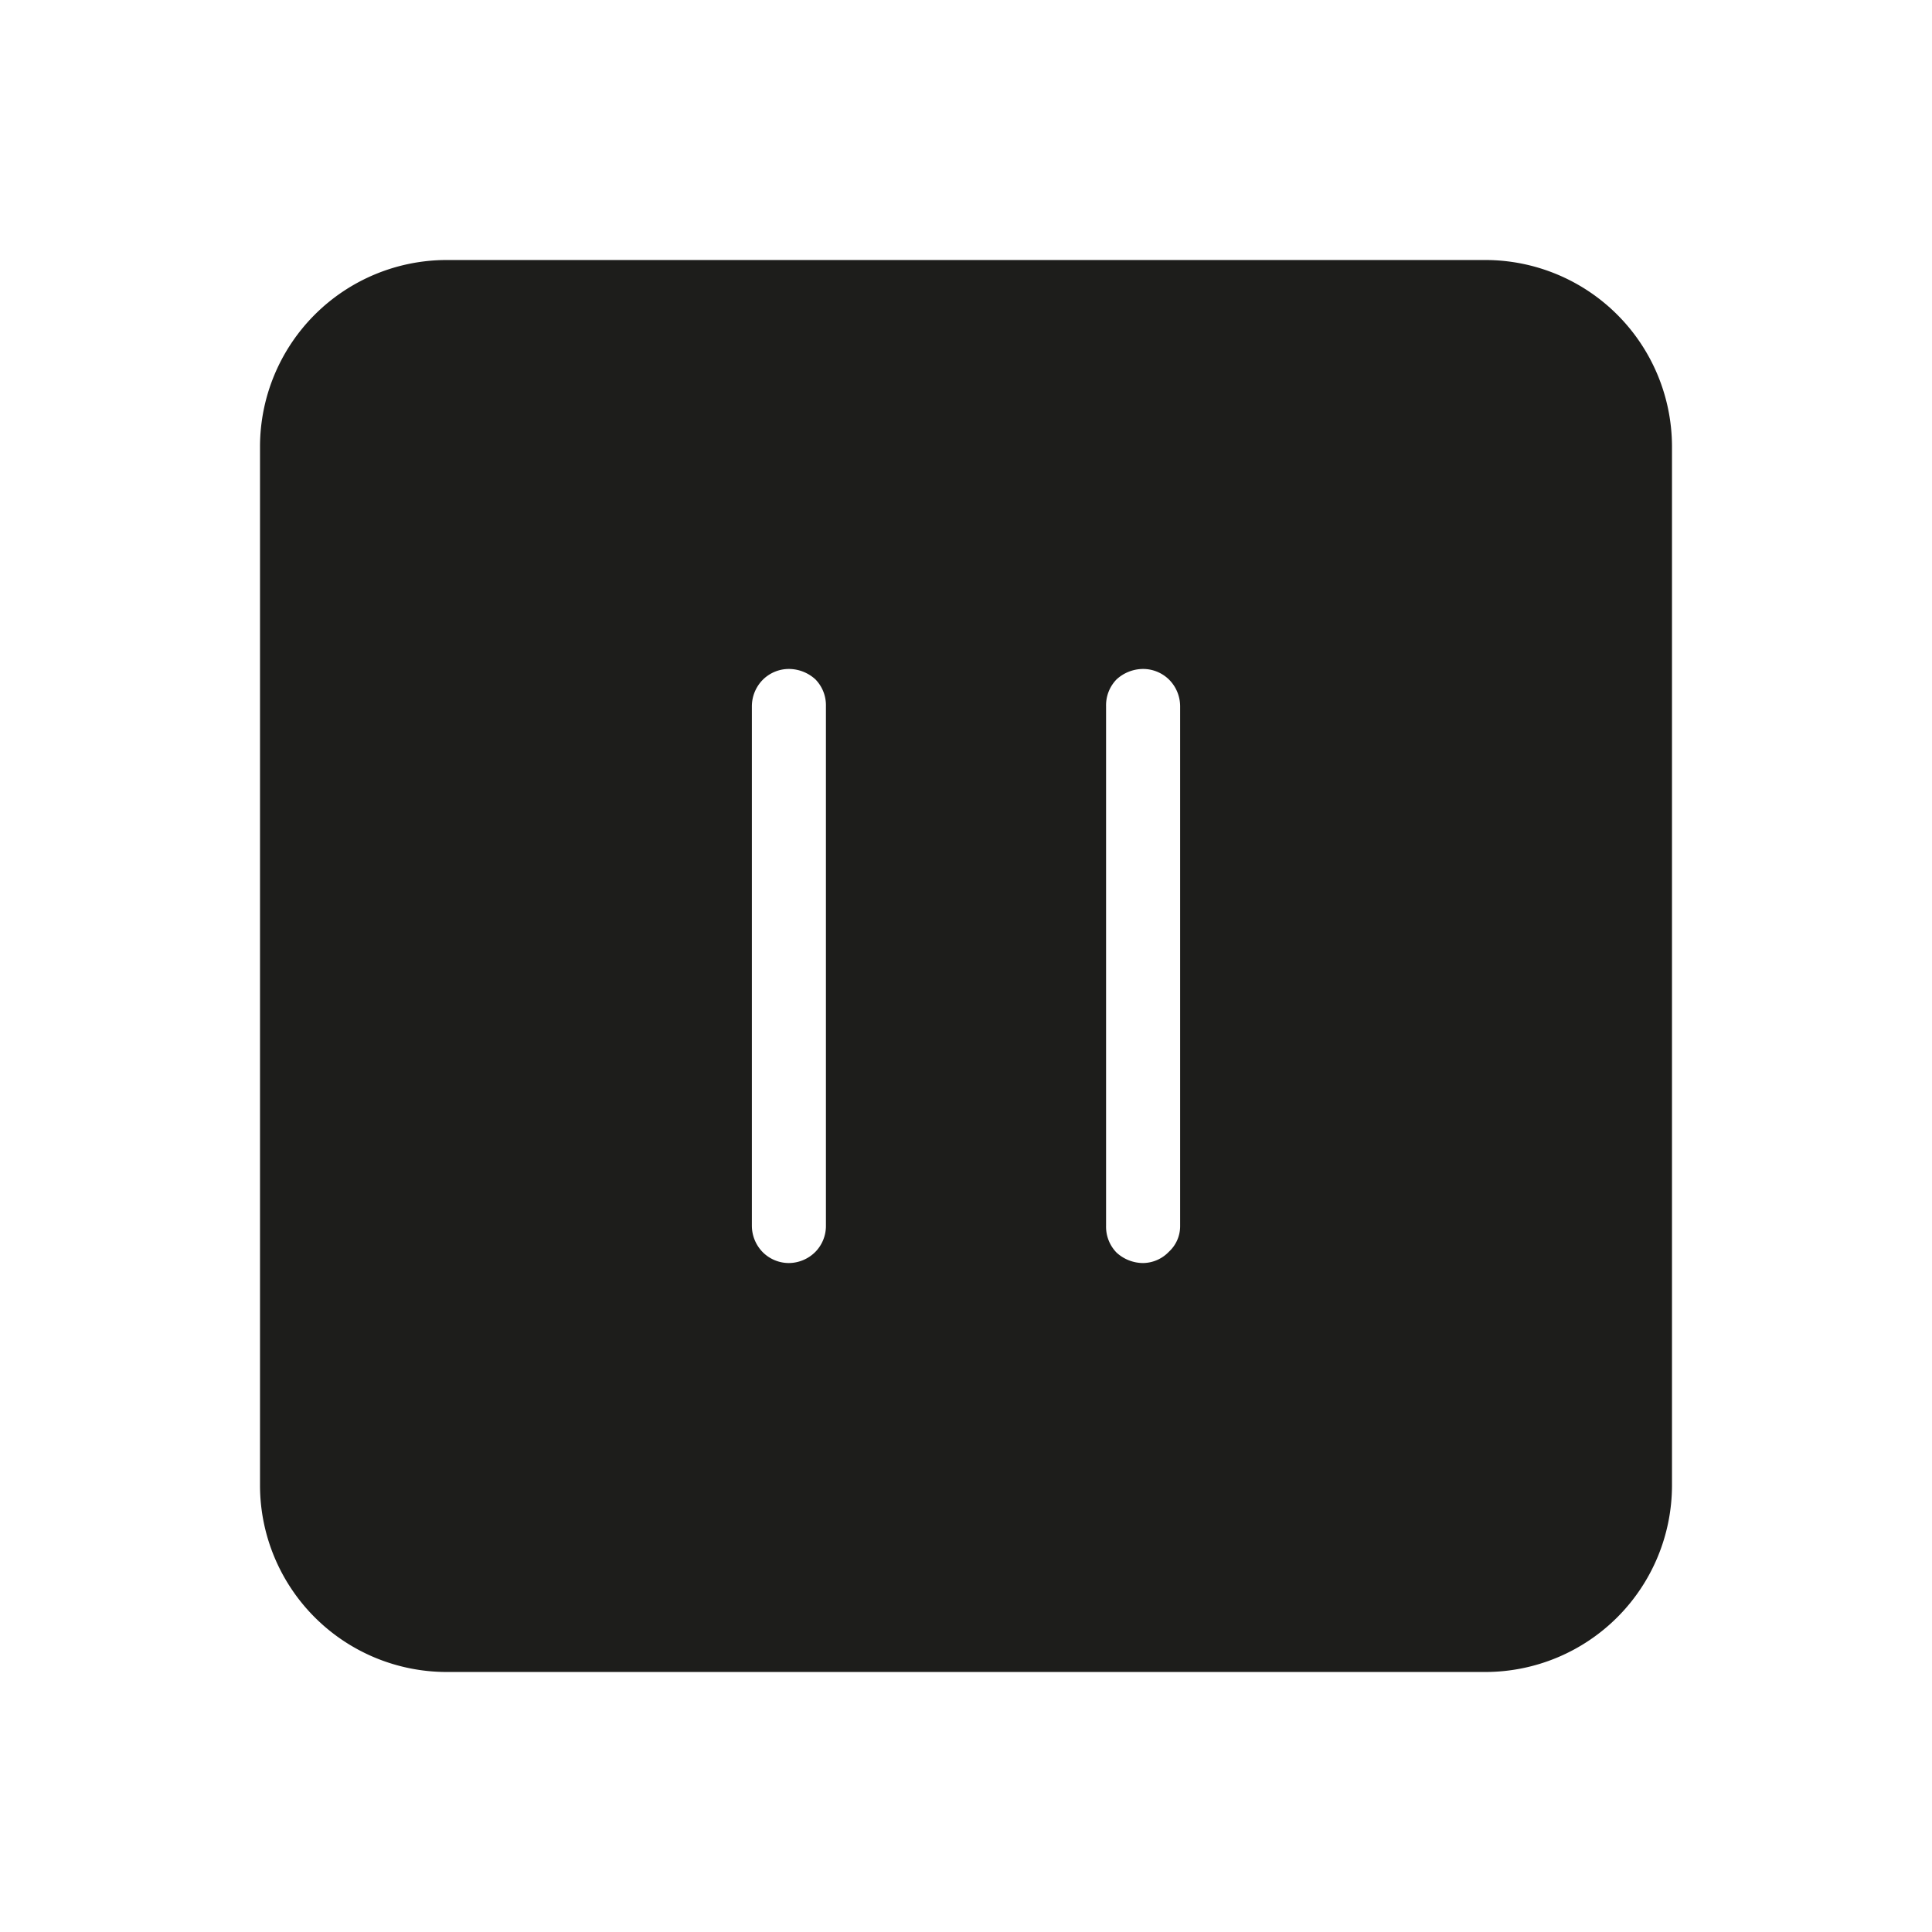 <svg xmlns="http://www.w3.org/2000/svg" viewBox="0 0 24 24"><defs><style>.cls-1{fill:none;}.cls-2{fill:#1d1d1b;}</style></defs><g id="Слой_2" data-name="Слой 2"><g id="Fill"><g id="Pause_Fill" data-name="Pause/Fill"><rect class="cls-1" width="24" height="24"/><path class="cls-2" d="M18.46,3.23H5.54A2.32,2.32,0,0,0,3.23,5.54V18.46a2.32,2.32,0,0,0,2.31,2.31H18.46a2.32,2.32,0,0,0,2.31-2.31V5.54a2.32,2.32,0,0,0-2.31-2.31Zm-9.12,12V8.77a.47.47,0,0,1,.14-.33.46.46,0,0,1,.32-.13.49.49,0,0,1,.33.13.46.46,0,0,1,.13.33v6.46a.46.46,0,0,1-.13.32.47.47,0,0,1-.33.14.46.46,0,0,1-.32-.13A.47.47,0,0,1,9.34,15.23Zm5.32,0a.43.43,0,0,1-.14.32.45.45,0,0,1-.32.14.49.49,0,0,1-.33-.13.46.46,0,0,1-.13-.33V8.77a.46.46,0,0,1,.13-.33.49.49,0,0,1,.33-.13.46.46,0,0,1,.32.13.47.47,0,0,1,.14.33Z"/></g></g></g></svg>